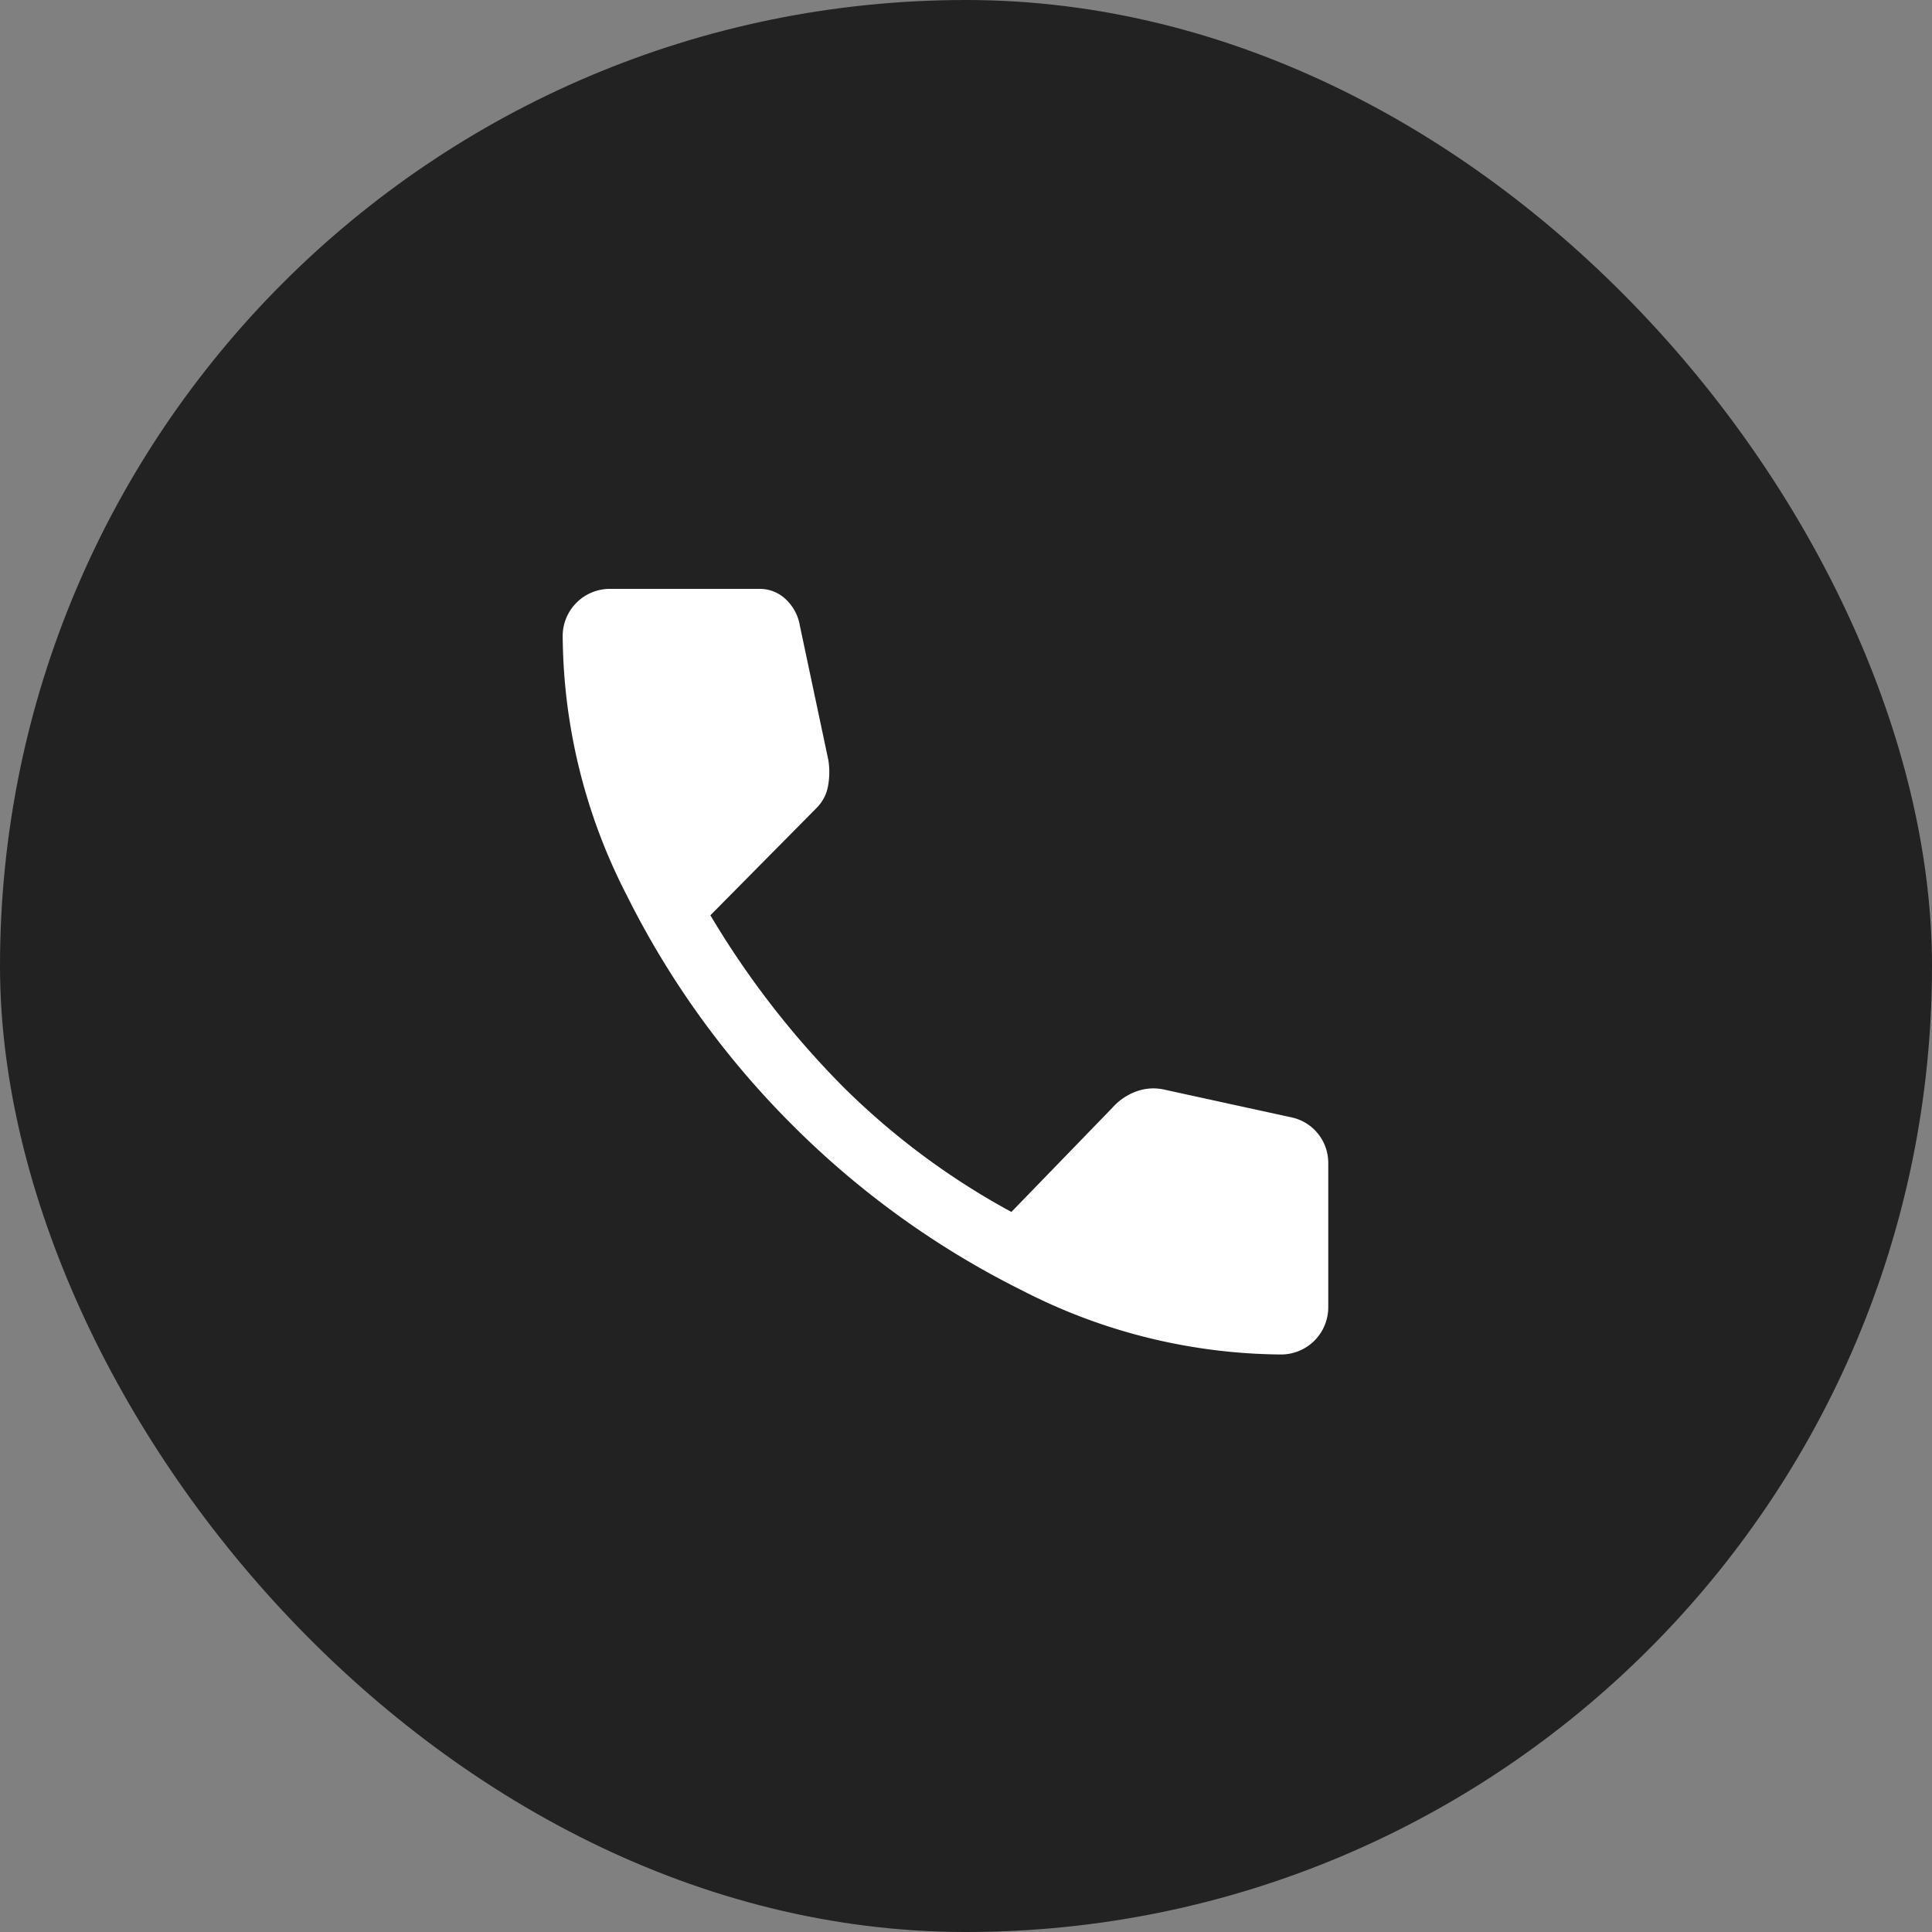 <svg xmlns="http://www.w3.org/2000/svg" width="40" height="40" viewBox="0 0 40 40">
  <rect x="0" y="0" width="40" height="40" fill="#808080" stroke="none"/>
  <g id="call_hover" transform="translate(9.332 10.667)">
    <rect id="Rectangle_11292" data-name="Rectangle 11292" width="40" height="40" rx="20" transform="translate(-9.332 -10.667)" fill="#222"/>
    <path id="icon_call" d="M20.86,21.851a11.875,11.875,0,0,1-5.339-1.321A18.126,18.126,0,0,1,10.755,17.1a18.126,18.126,0,0,1-3.434-4.766A11.875,11.875,0,0,1,6,6.991.977.977,0,0,1,6.991,6h3.082a.779.779,0,0,1,.539.209.973.973,0,0,1,.3.561L11.5,9.544a1.583,1.583,0,0,1-.011.561.848.848,0,0,1-.231.429l-2.2,2.224a18.278,18.278,0,0,0,2.763,3.566A15.27,15.27,0,0,0,15.29,18.9l2.091-2.158a1.217,1.217,0,0,1,.506-.341,1.018,1.018,0,0,1,.572-.033l2.62.572a.962.962,0,0,1,.771.947V20.86a.977.977,0,0,1-.991.991Z" transform="translate(-3.682 -4.475)" fill="#fff"/>
  </g>
</svg>
